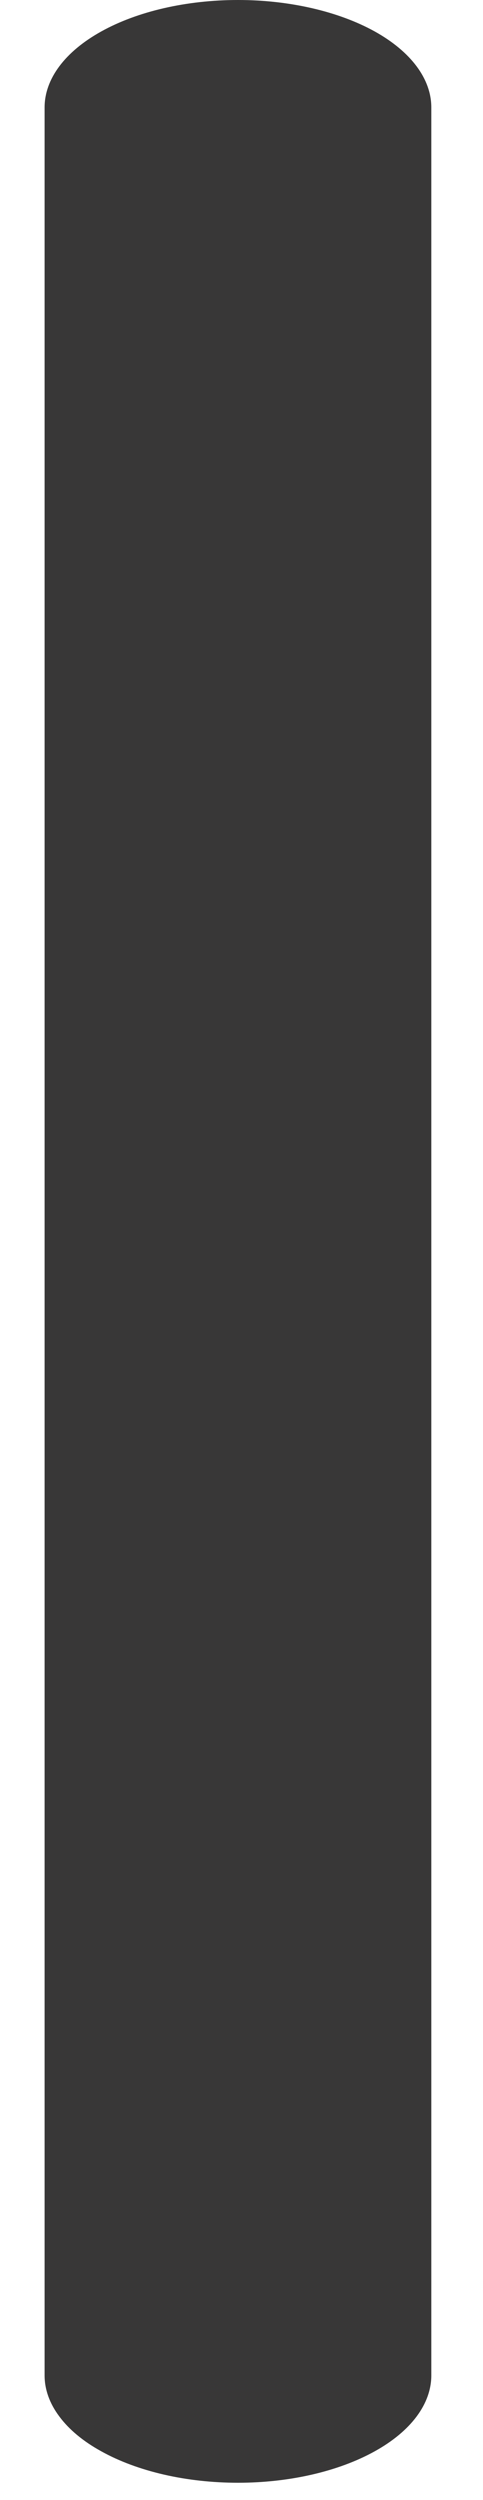 <?xml version="1.0" encoding="UTF-8" standalone="no"?><svg width='6' height='31' viewBox='0 0 6 31' fill='none' xmlns='http://www.w3.org/2000/svg'>
<path d='M2.957 0C2.319 0 1.708 0.14 1.258 0.39C0.807 0.64 0.554 0.979 0.554 1.332V29.456C0.554 29.631 0.616 29.804 0.737 29.965C0.857 30.127 1.034 30.274 1.258 30.397C1.481 30.521 1.746 30.619 2.037 30.686C2.329 30.753 2.641 30.787 2.957 30.787C3.594 30.787 4.204 30.647 4.655 30.397C5.105 30.148 5.358 29.809 5.358 29.456V1.332C5.358 0.979 5.105 0.64 4.655 0.39C4.205 0.141 3.594 0 2.957 0Z' fill='#383737'/>
</svg>
